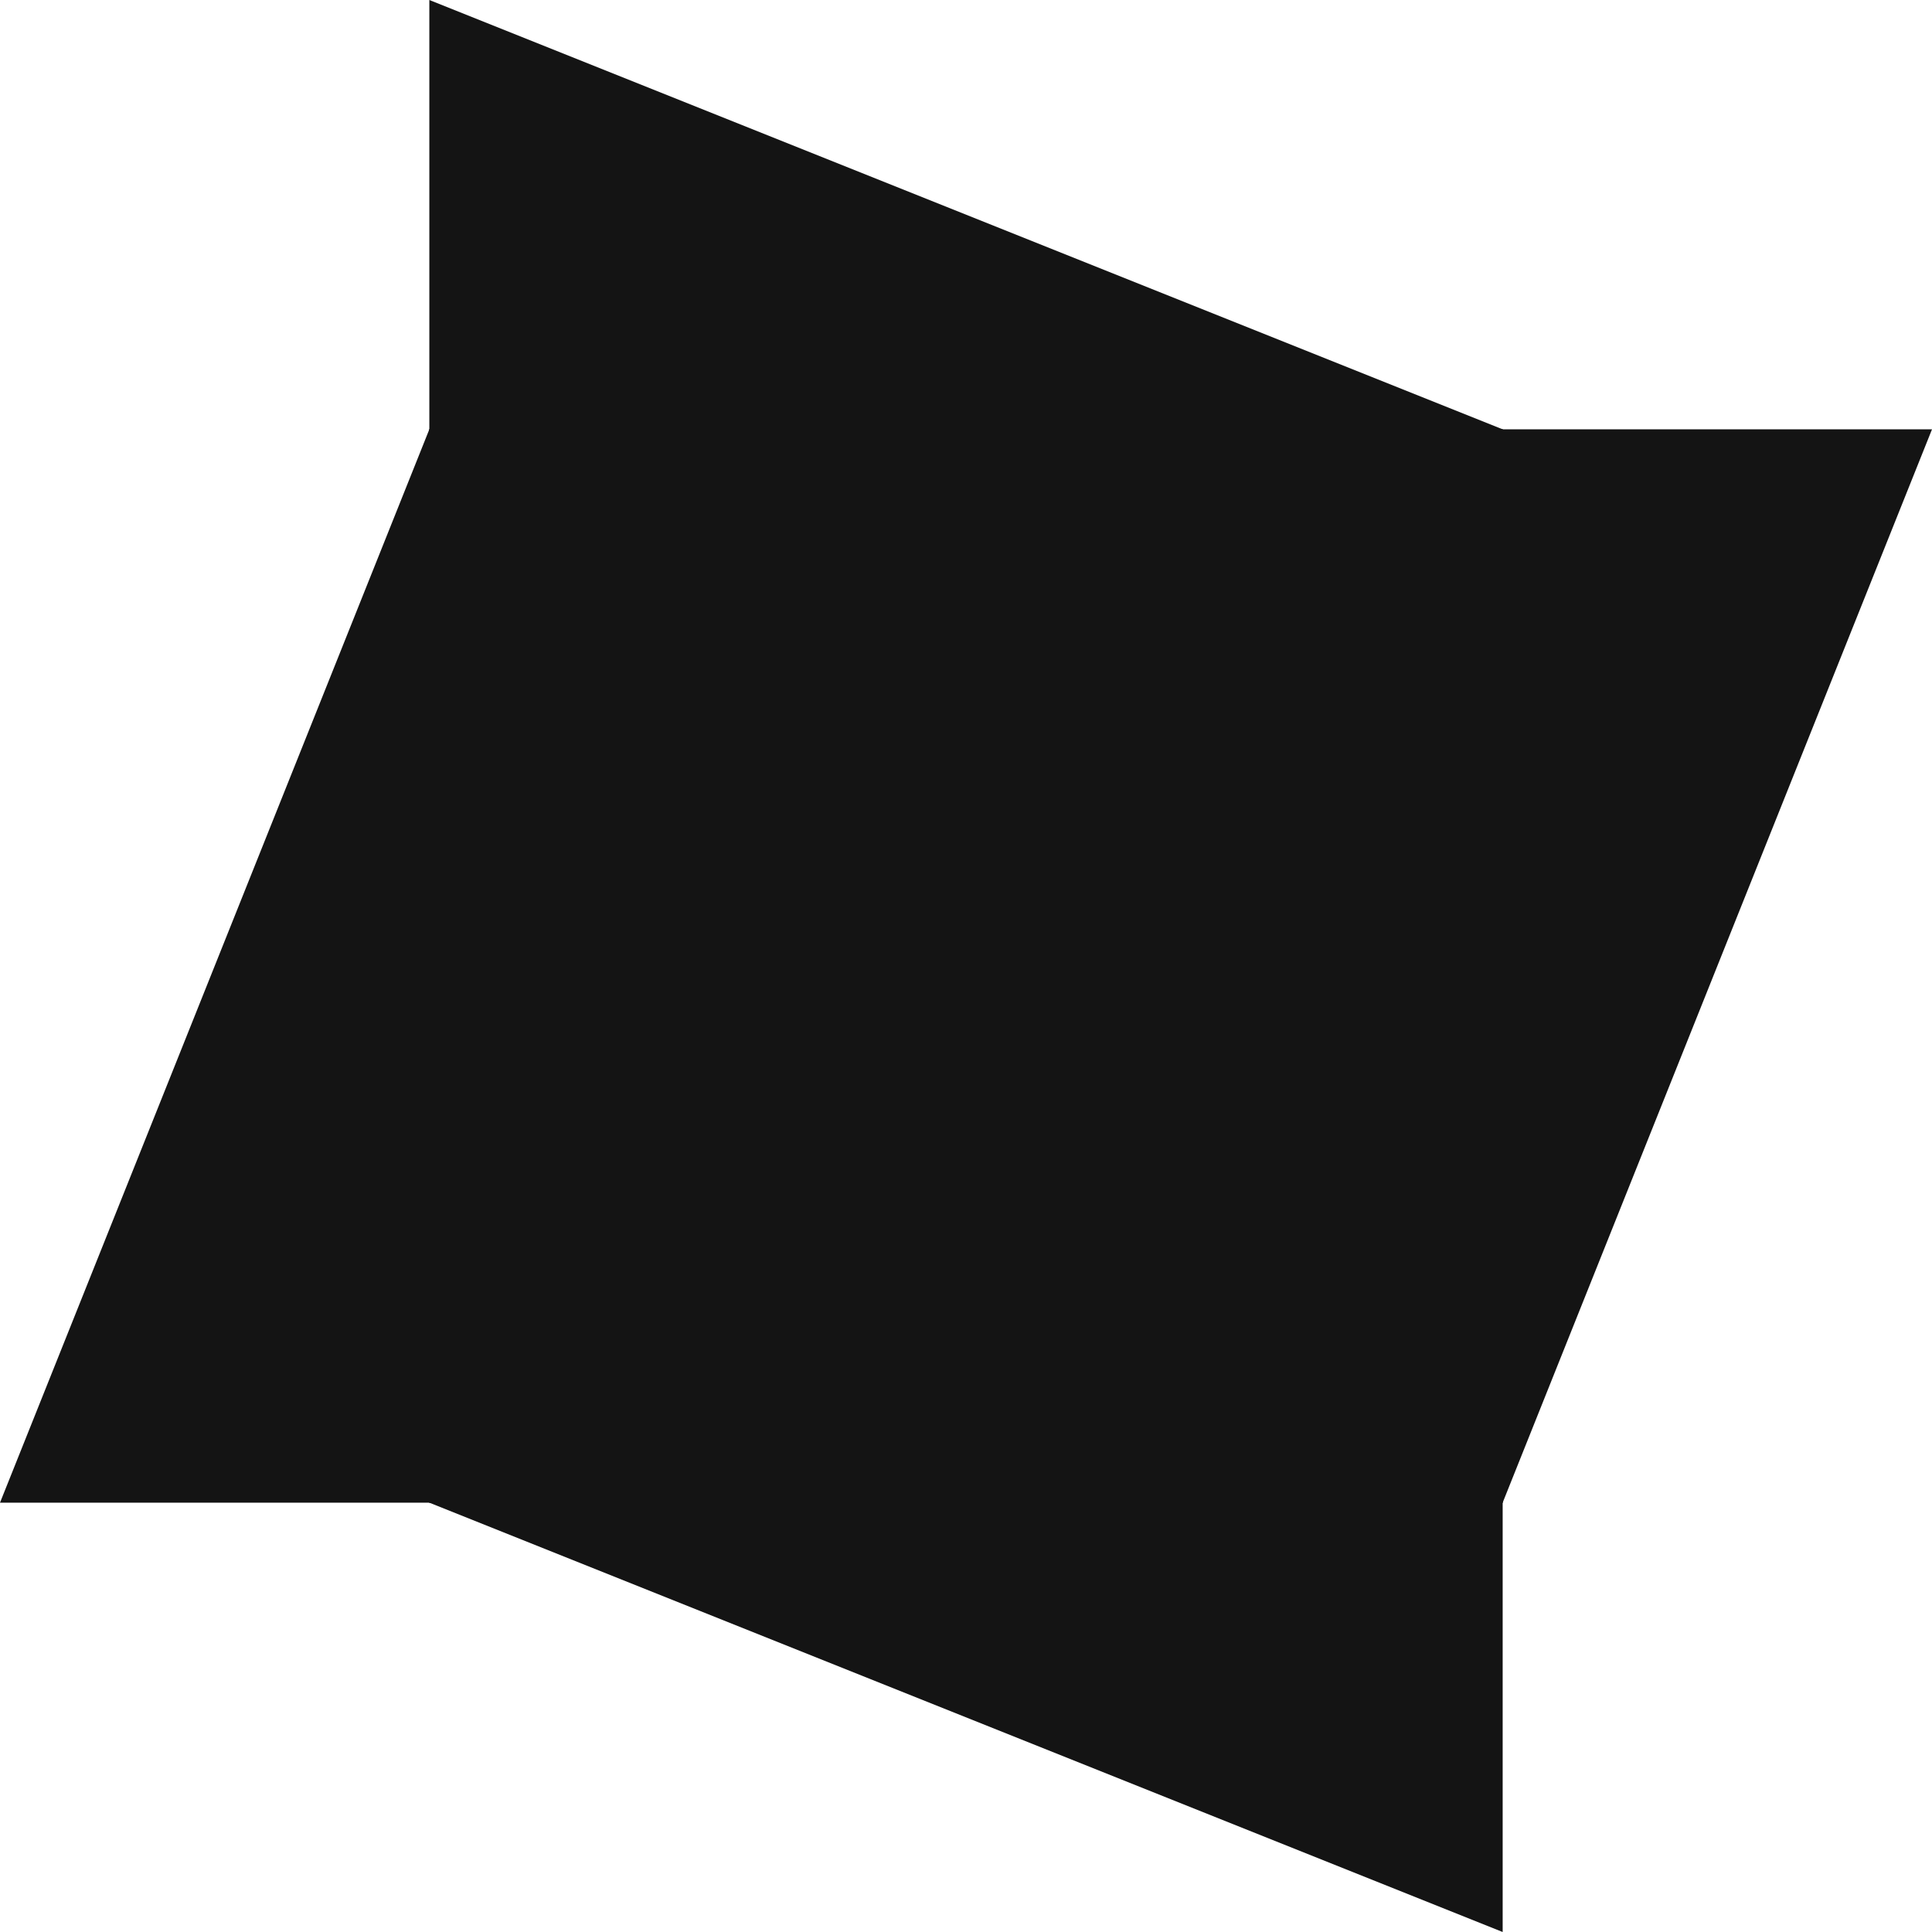 <?xml version="1.0" encoding="utf-8"?>
<!-- Generator: Adobe Illustrator 22.0.1, SVG Export Plug-In . SVG Version: 6.00 Build 0)  -->
<svg version="1.1" id="Layer_1" xmlns="http://www.w3.org/2000/svg" xmlns:xlink="http://www.w3.org/1999/xlink" x="0px" y="0px"
	 width="90px" height="90px" viewBox="0 0 90 90" style="enable-background:new 0 0 90 90;" xml:space="preserve">
<style type="text/css">
	.st0{fill:#141414;}
</style>
<polygon class="st0" points="70,20 20,0 20,70 70,70 "/>
<polygon class="st0" points="20,70 70,90 70,20 20,20 "/>
<polygon class="st0" points="70,70 90,20 20,20 20,70 "/>
<polygon class="st0" points="20,20 0,70 70,70 70,20 "/>
</svg>
